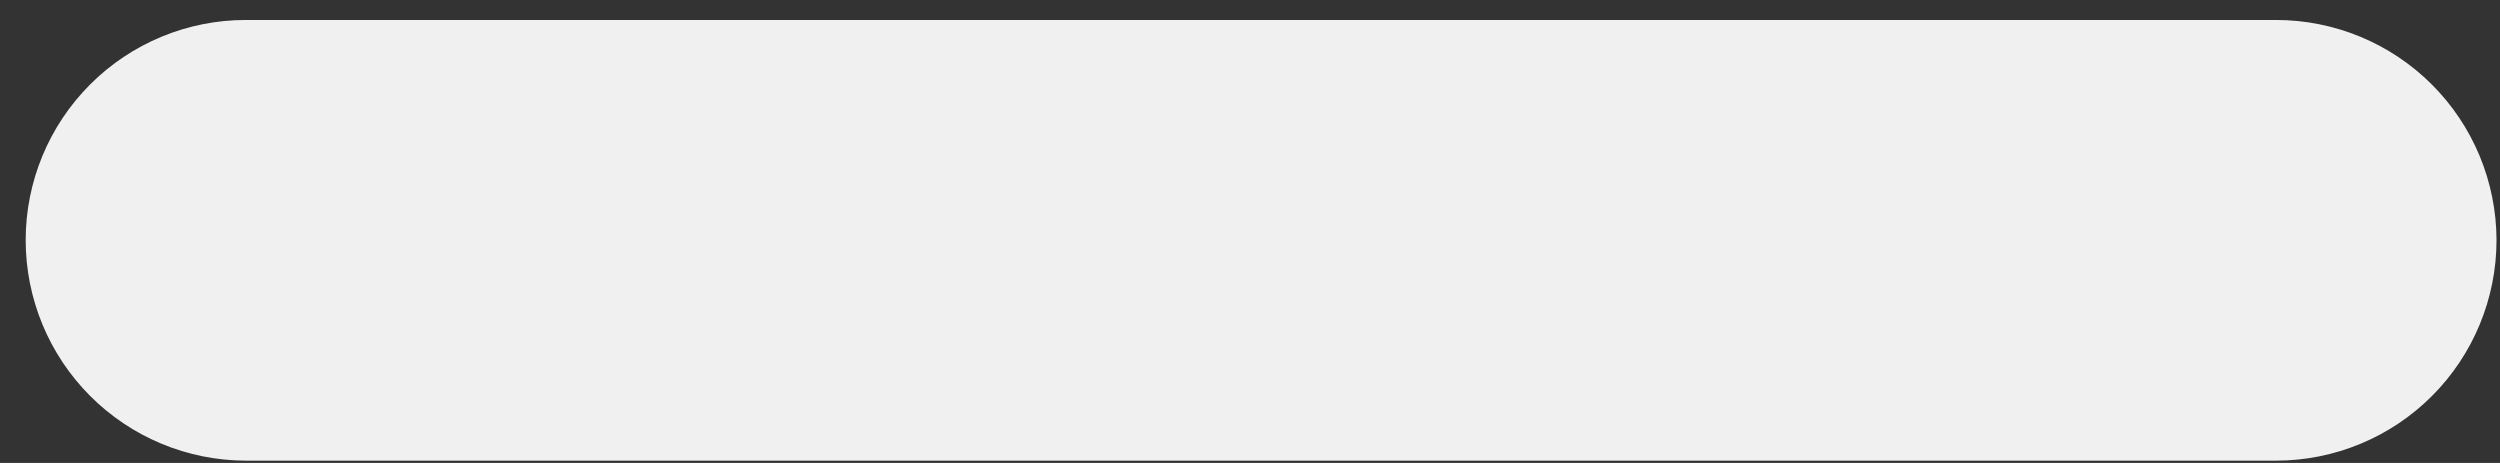 <?xml version="1.0" encoding="UTF-8" standalone="no"?><svg width='81' height='15' viewBox='0 0 81 15' fill='none' xmlns='http://www.w3.org/2000/svg'>
<rect x="0" y="0" width="81" height="15" fill="#333333" stroke="none"/>
<path d='M73.741 14.925H7.964C6.071 14.922 4.257 14.167 2.92 12.828C1.583 11.488 0.832 9.672 0.832 7.779C0.832 5.888 1.583 4.074 2.921 2.736C4.258 1.398 6.072 0.647 7.964 0.647H73.741C75.634 0.647 77.449 1.398 78.789 2.735C80.129 4.072 80.883 5.887 80.887 7.779C80.887 9.675 80.134 11.492 78.794 12.832C77.454 14.172 75.636 14.925 73.741 14.925Z' fill='#F0F0F0'/>
</svg>
